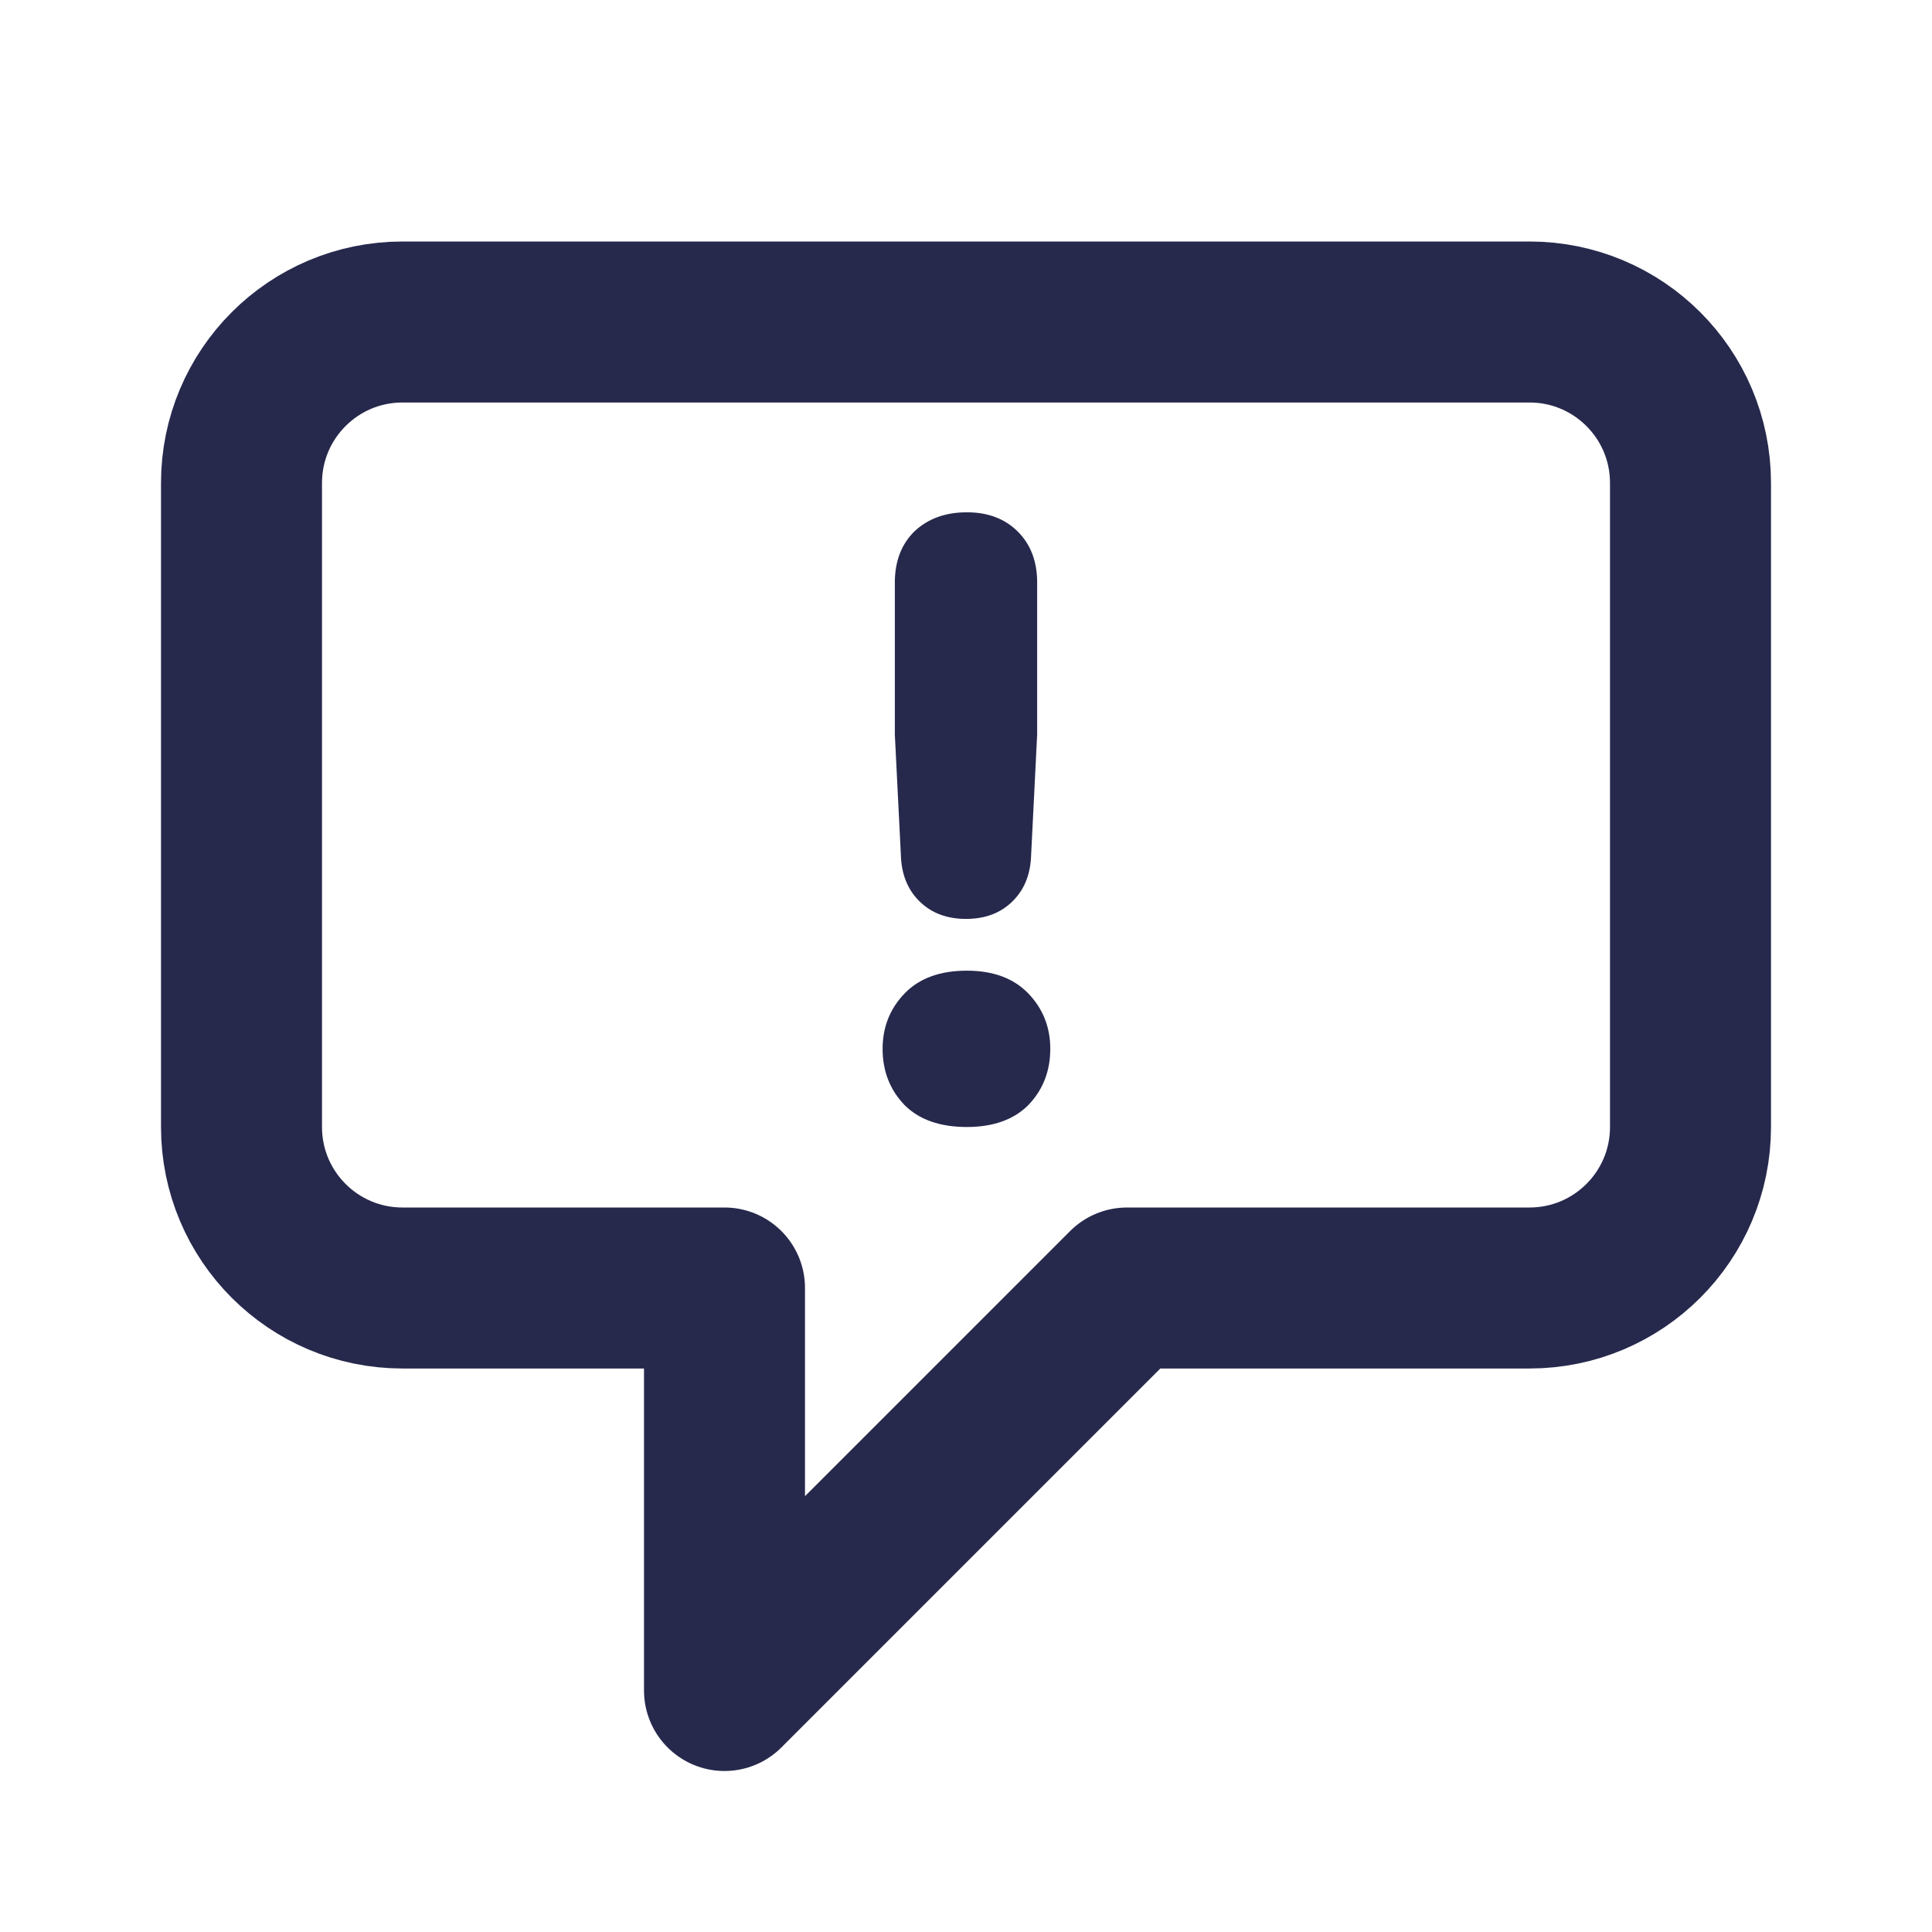 <svg width="24" height="24" viewBox="0 0 24 24" fill="none" xmlns="http://www.w3.org/2000/svg">
  <path
    d="M3 6C3 4.895 3.895 4 5 4H19C20.105 4 21 4.895 21 6V14C21 15.105 20.105 16 19 16H14L9 21V16H5C3.895 16 3 15.105 3 14V6Z"
    stroke="#26294C" stroke-width="2" stroke-linecap="round" stroke-linejoin="round" />
  <path
    d="M11.116 9.124V7.236C11.116 6.975 11.196 6.764 11.356 6.604C11.524 6.444 11.742 6.364 12.011 6.364C12.273 6.364 12.484 6.444 12.644 6.604C12.804 6.764 12.884 6.975 12.884 7.236V9.124L12.807 10.662C12.793 10.887 12.713 11.069 12.567 11.207C12.422 11.345 12.233 11.415 12 11.415C11.767 11.415 11.578 11.345 11.433 11.207C11.287 11.069 11.207 10.887 11.193 10.662L11.116 9.124ZM12.011 12.058C12.338 12.058 12.593 12.153 12.775 12.342C12.956 12.531 13.047 12.76 13.047 13.029C13.047 13.306 12.956 13.538 12.775 13.727C12.593 13.909 12.338 14 12.011 14C11.676 14 11.418 13.909 11.236 13.727C11.055 13.538 10.964 13.306 10.964 13.029C10.964 12.76 11.055 12.531 11.236 12.342C11.418 12.153 11.676 12.058 12.011 12.058Z"
    fill="#26294C" />
</svg>